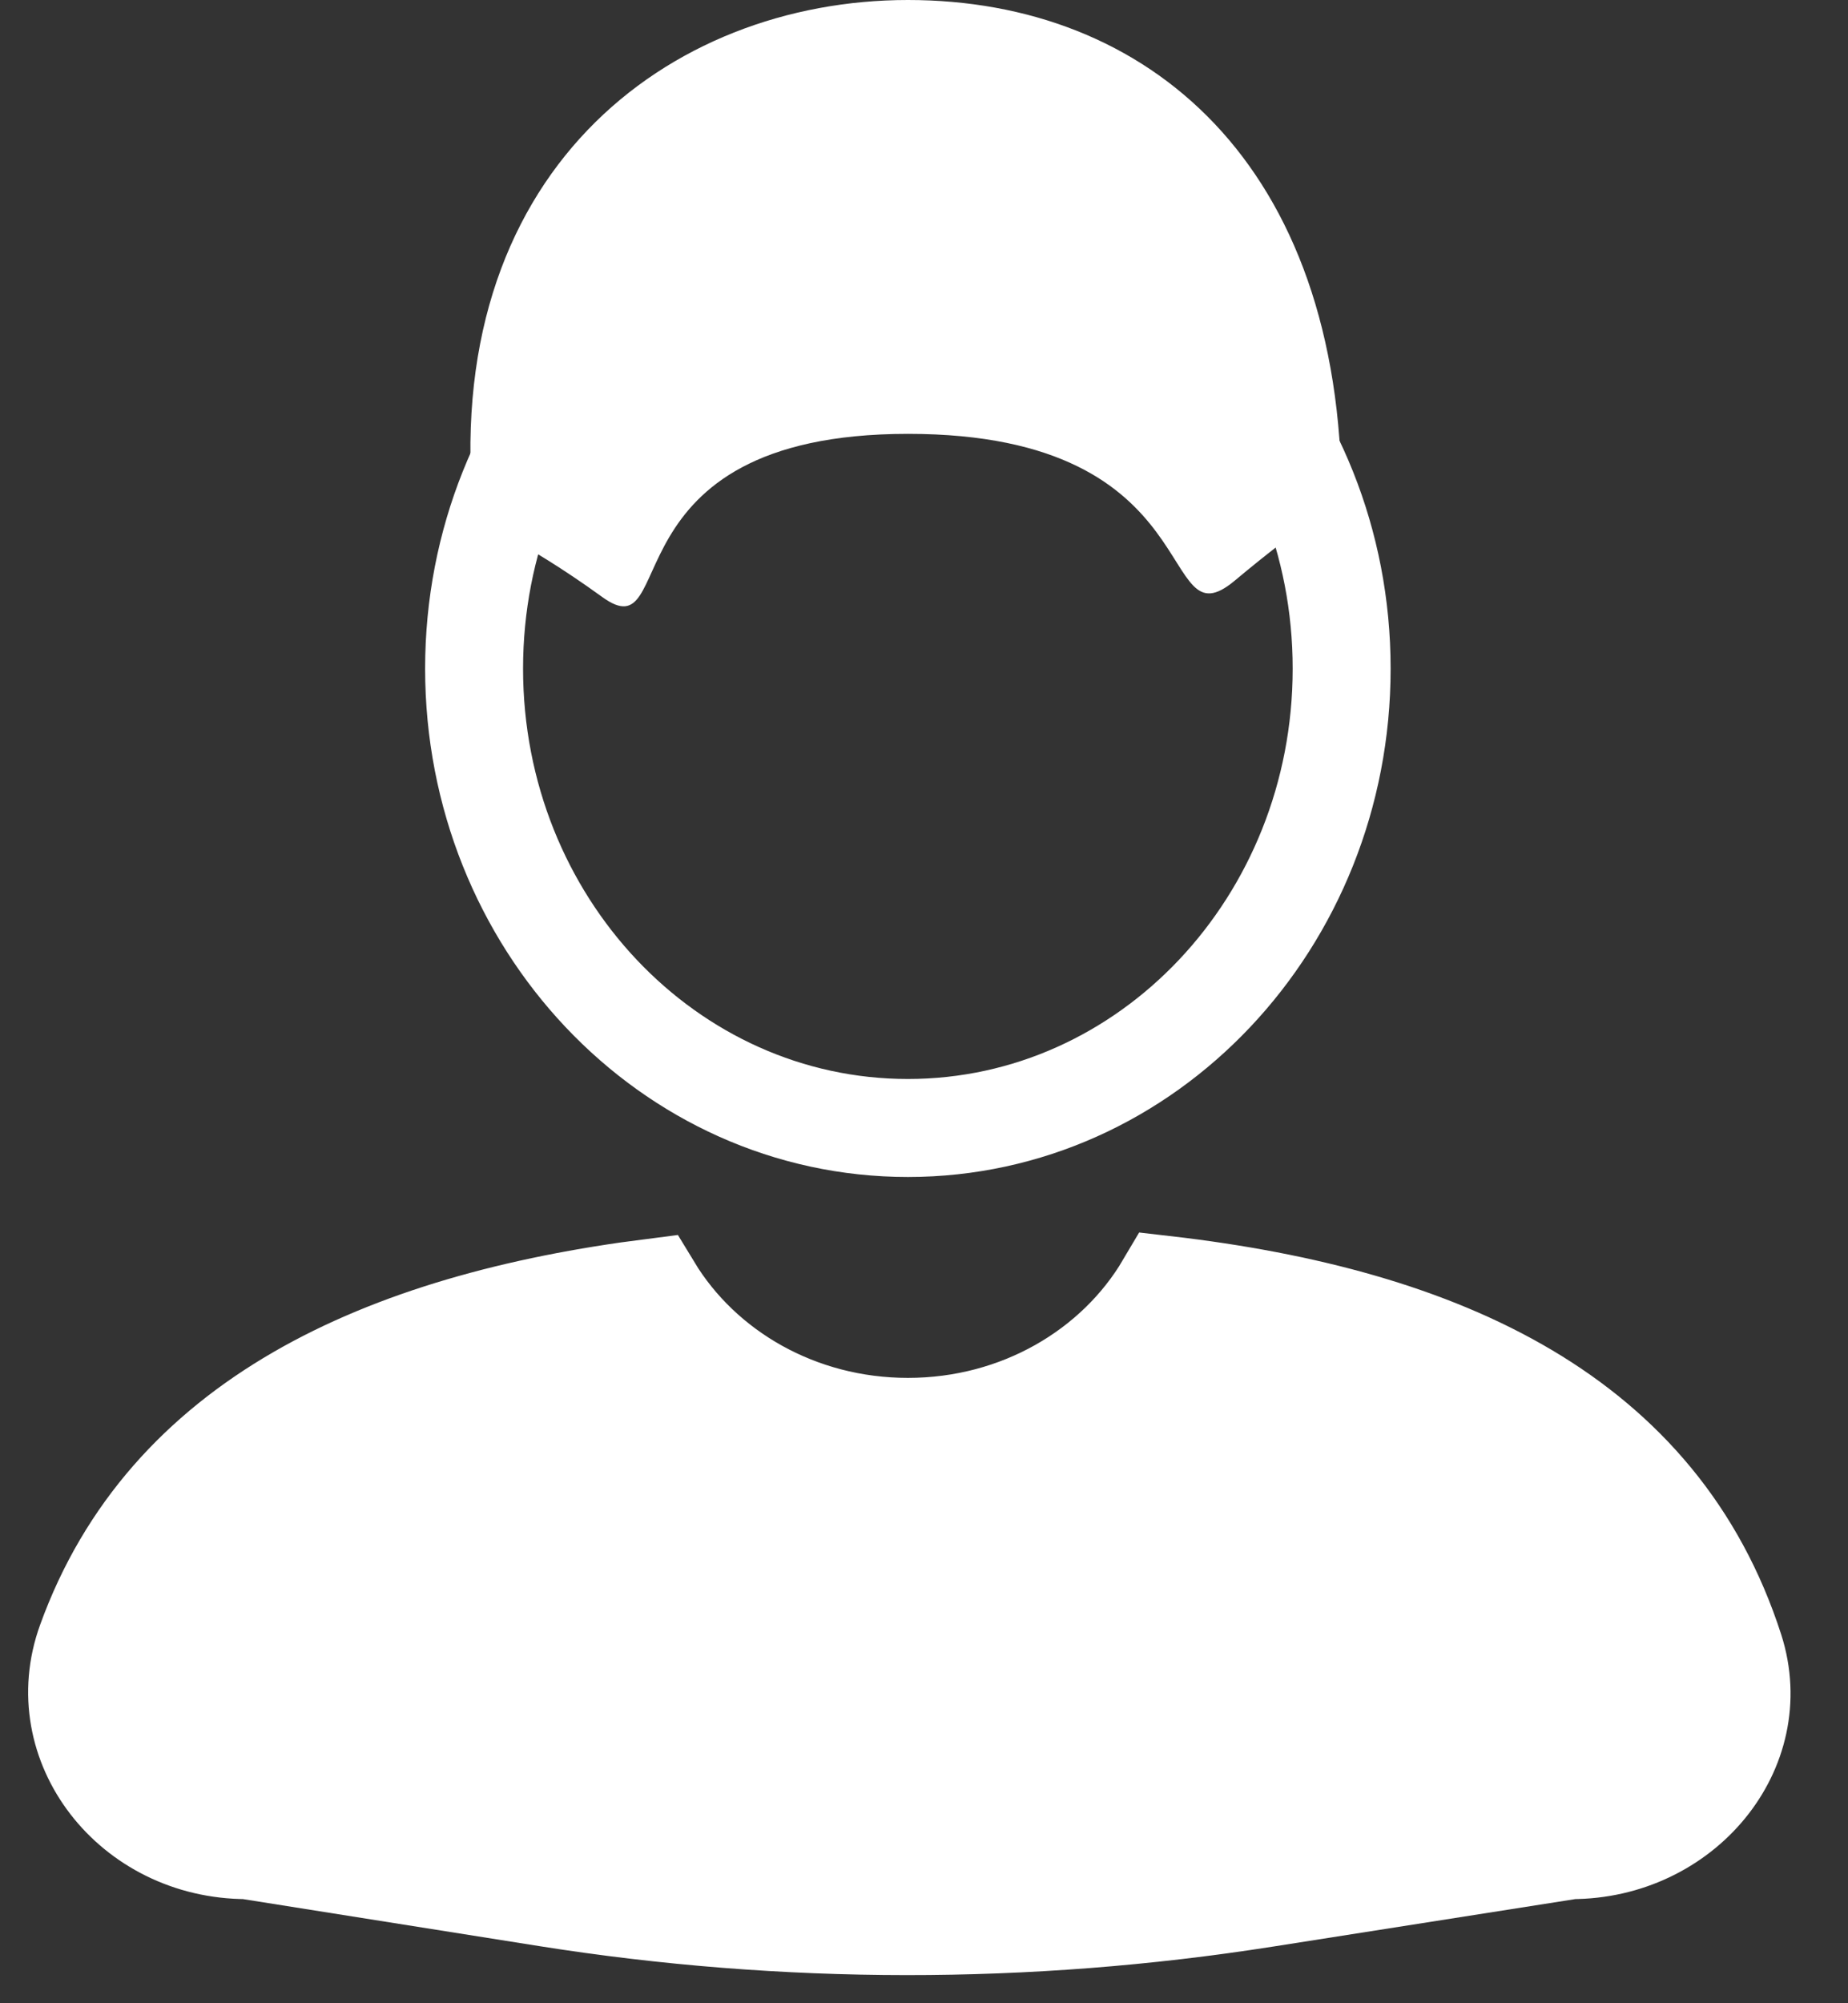 <svg width="24" height="26" viewBox="0 0 24 26" fill="none" xmlns="http://www.w3.org/2000/svg">
<rect x="0" y="0" width="24" height="26" fill="#333333" stroke="none"/>
<path d="M11.791 14.64C14.902 14.64 17.424 11.971 17.424 8.678C17.424 5.385 14.902 2.716 11.791 2.716C8.679 2.716 6.157 5.385 6.157 8.678C6.157 11.971 8.679 14.64 11.791 14.64Z" stroke="white" stroke-width="1.272" stroke-miterlimit="10"/>
<path d="M17.424 6.491C17.424 6.491 16.9 6.813 16.037 7.535C15.005 8.398 15.768 5.631 11.793 5.631C7.811 5.631 8.837 8.487 7.819 7.747C6.793 7.005 6.159 6.758 6.159 6.758C5.684 2.251 8.68 0 11.791 0C14.901 0 17.424 2.119 17.424 6.491Z" fill="white"/>
<path d="M15.131 16.674C14.482 17.773 13.231 18.518 11.791 18.518C10.367 18.518 9.129 17.788 8.475 16.71C4.954 17.157 2.153 18.439 1.117 21.306C0.635 22.636 1.702 24.014 3.207 24.014L7.104 24.632C10.192 25.121 13.345 25.123 16.433 24.638L20.407 24.014C21.863 24.014 22.946 22.712 22.529 21.41C21.556 18.389 18.765 17.093 15.131 16.674Z" fill="white" stroke="white" stroke-width="1.269" stroke-miterlimit="10"/>
</svg>
